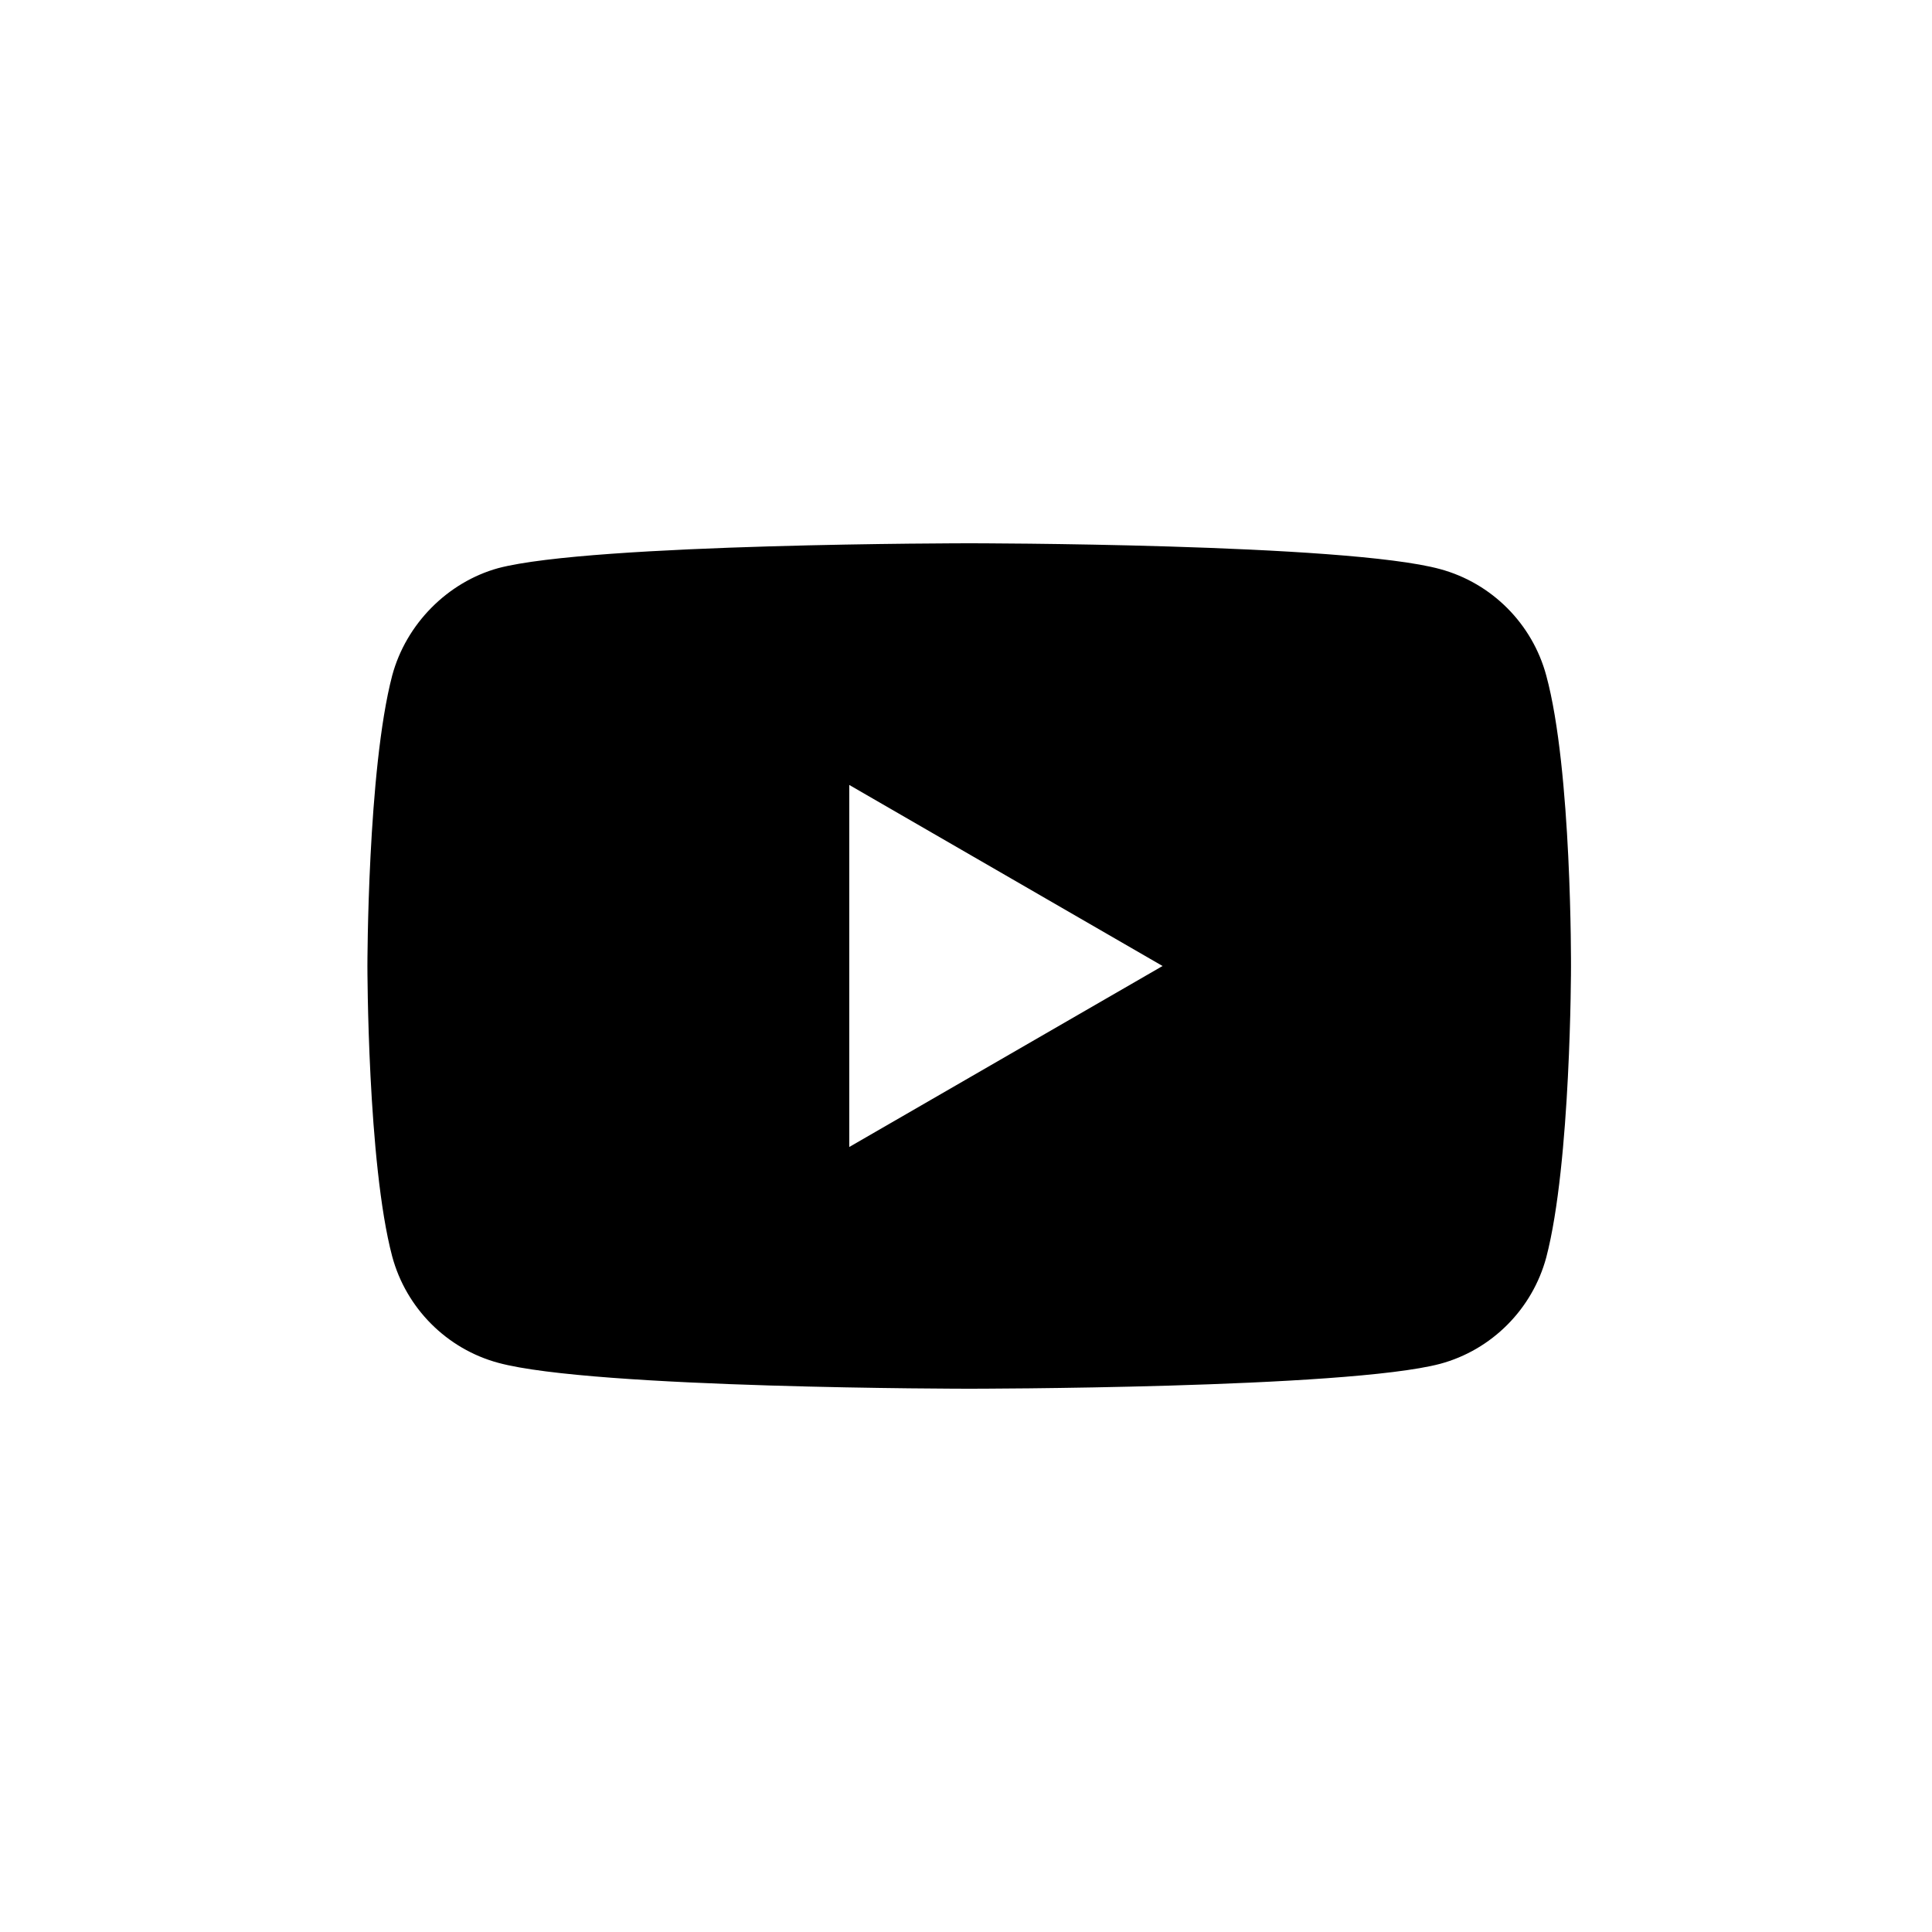 <svg width="35" height="35" viewBox="0 0 35 35" fill="none" xmlns="http://www.w3.org/2000/svg">
<g clip-path="url(#clip0)">
<path fill-rule="evenodd" clip-rule="evenodd" d="M26.09 10.31C27.024 10.563 27.76 11.301 28.012 12.238C28.478 13.95 28.46 17.518 28.46 17.518C28.46 17.518 28.46 21.068 28.012 22.779C27.76 23.716 27.024 24.455 26.09 24.707C24.383 25.158 17.558 25.158 17.558 25.158C17.558 25.158 10.751 25.158 9.027 24.689C8.093 24.437 7.357 23.698 7.105 22.761C6.656 21.068 6.656 17.5 6.656 17.5C6.656 17.5 6.656 13.95 7.105 12.238C7.357 11.301 8.111 10.545 9.027 10.292C10.733 9.842 17.558 9.842 17.558 9.842C17.558 9.842 24.383 9.842 26.09 10.31ZM21.061 17.5L15.385 20.779V14.22L21.061 17.5Z" fill="black"/>
</g>
<defs>
<clipPath id="clip0">
<path d="M0.113 0H35V35H0.113V0Z" fill="white"/>
</clipPath>
</defs>
</svg>
